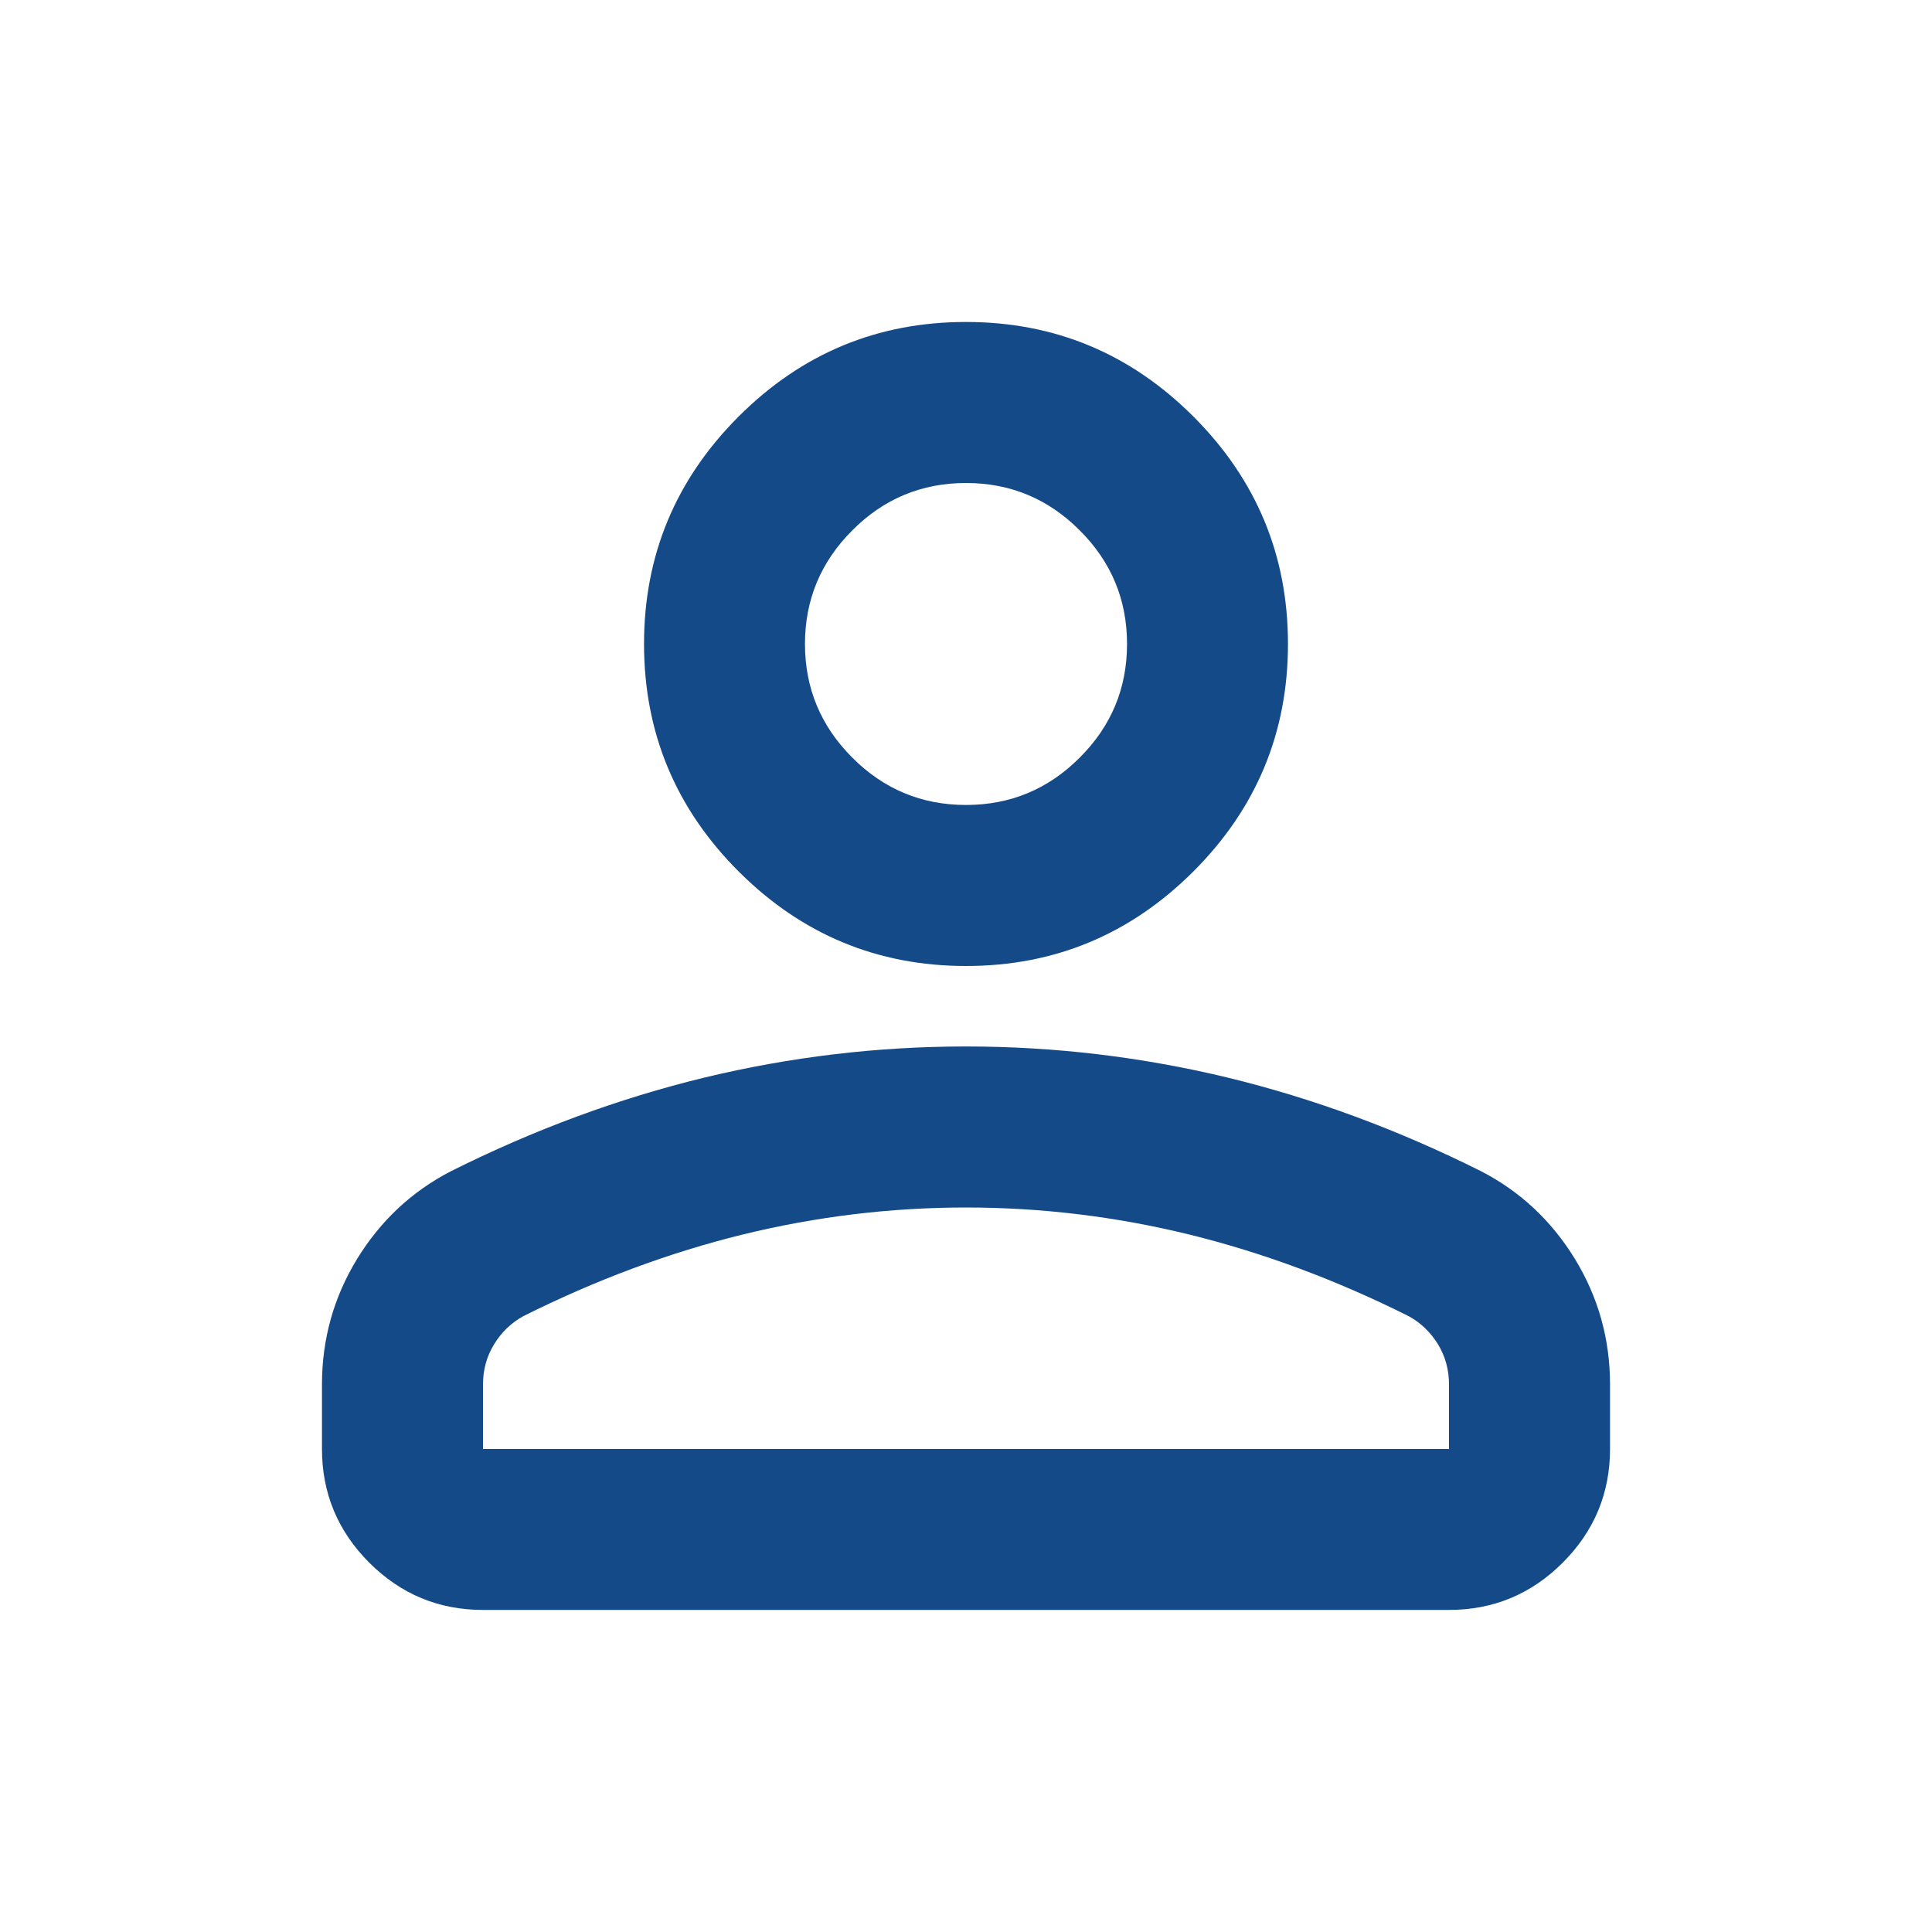 <svg width="20" height="20" viewBox="0 0 20 20" fill="none" xmlns="http://www.w3.org/2000/svg">
    <mask id="mask0_690_23028" style="mask-type:alpha" maskUnits="userSpaceOnUse" x="0" y="0" width="20" height="20">
        <rect width="20" height="20" fill="#D9D9D9" />
    </mask>
    <g mask="url(#mask0_690_23028)">
        <path
            d="M10 10C9.083 10 8.299 9.673 7.646 9.021C6.993 8.368 6.667 7.583 6.667 6.666C6.667 5.75 6.993 4.965 7.646 4.312C8.299 3.659 9.083 3.333 10 3.333C10.917 3.333 11.701 3.659 12.354 4.312C13.007 4.965 13.333 5.75 13.333 6.666C13.333 7.583 13.007 8.368 12.354 9.021C11.701 9.673 10.917 10 10 10ZM15 16.666H5C4.542 16.666 4.149 16.503 3.823 16.177C3.497 15.851 3.333 15.458 3.333 15V14.333C3.333 13.861 3.455 13.427 3.698 13.03C3.941 12.635 4.264 12.333 4.667 12.125C5.528 11.694 6.403 11.371 7.292 11.155C8.18 10.941 9.083 10.833 10 10.833C10.917 10.833 11.819 10.941 12.708 11.155C13.597 11.371 14.472 11.694 15.333 12.125C15.736 12.333 16.059 12.635 16.302 13.03C16.545 13.427 16.667 13.861 16.667 14.333V15C16.667 15.458 16.503 15.851 16.177 16.177C15.851 16.503 15.458 16.666 15 16.666ZM5 15H15V14.333C15 14.18 14.962 14.041 14.886 13.916C14.809 13.791 14.708 13.694 14.583 13.625C13.833 13.25 13.076 12.968 12.312 12.78C11.549 12.593 10.778 12.5 10 12.5C9.222 12.5 8.451 12.593 7.687 12.78C6.924 12.968 6.167 13.25 5.417 13.625C5.292 13.694 5.191 13.791 5.115 13.916C5.038 14.041 5 14.18 5 14.333V15ZM10 8.333C10.458 8.333 10.851 8.17 11.177 7.843C11.504 7.517 11.667 7.125 11.667 6.666C11.667 6.208 11.504 5.816 11.177 5.49C10.851 5.163 10.458 5 10 5C9.542 5 9.149 5.163 8.823 5.49C8.497 5.816 8.333 6.208 8.333 6.666C8.333 7.125 8.497 7.517 8.823 7.843C9.149 8.17 9.542 8.333 10 8.333Z"
            fill="#154A89" />
    </g>
</svg>
